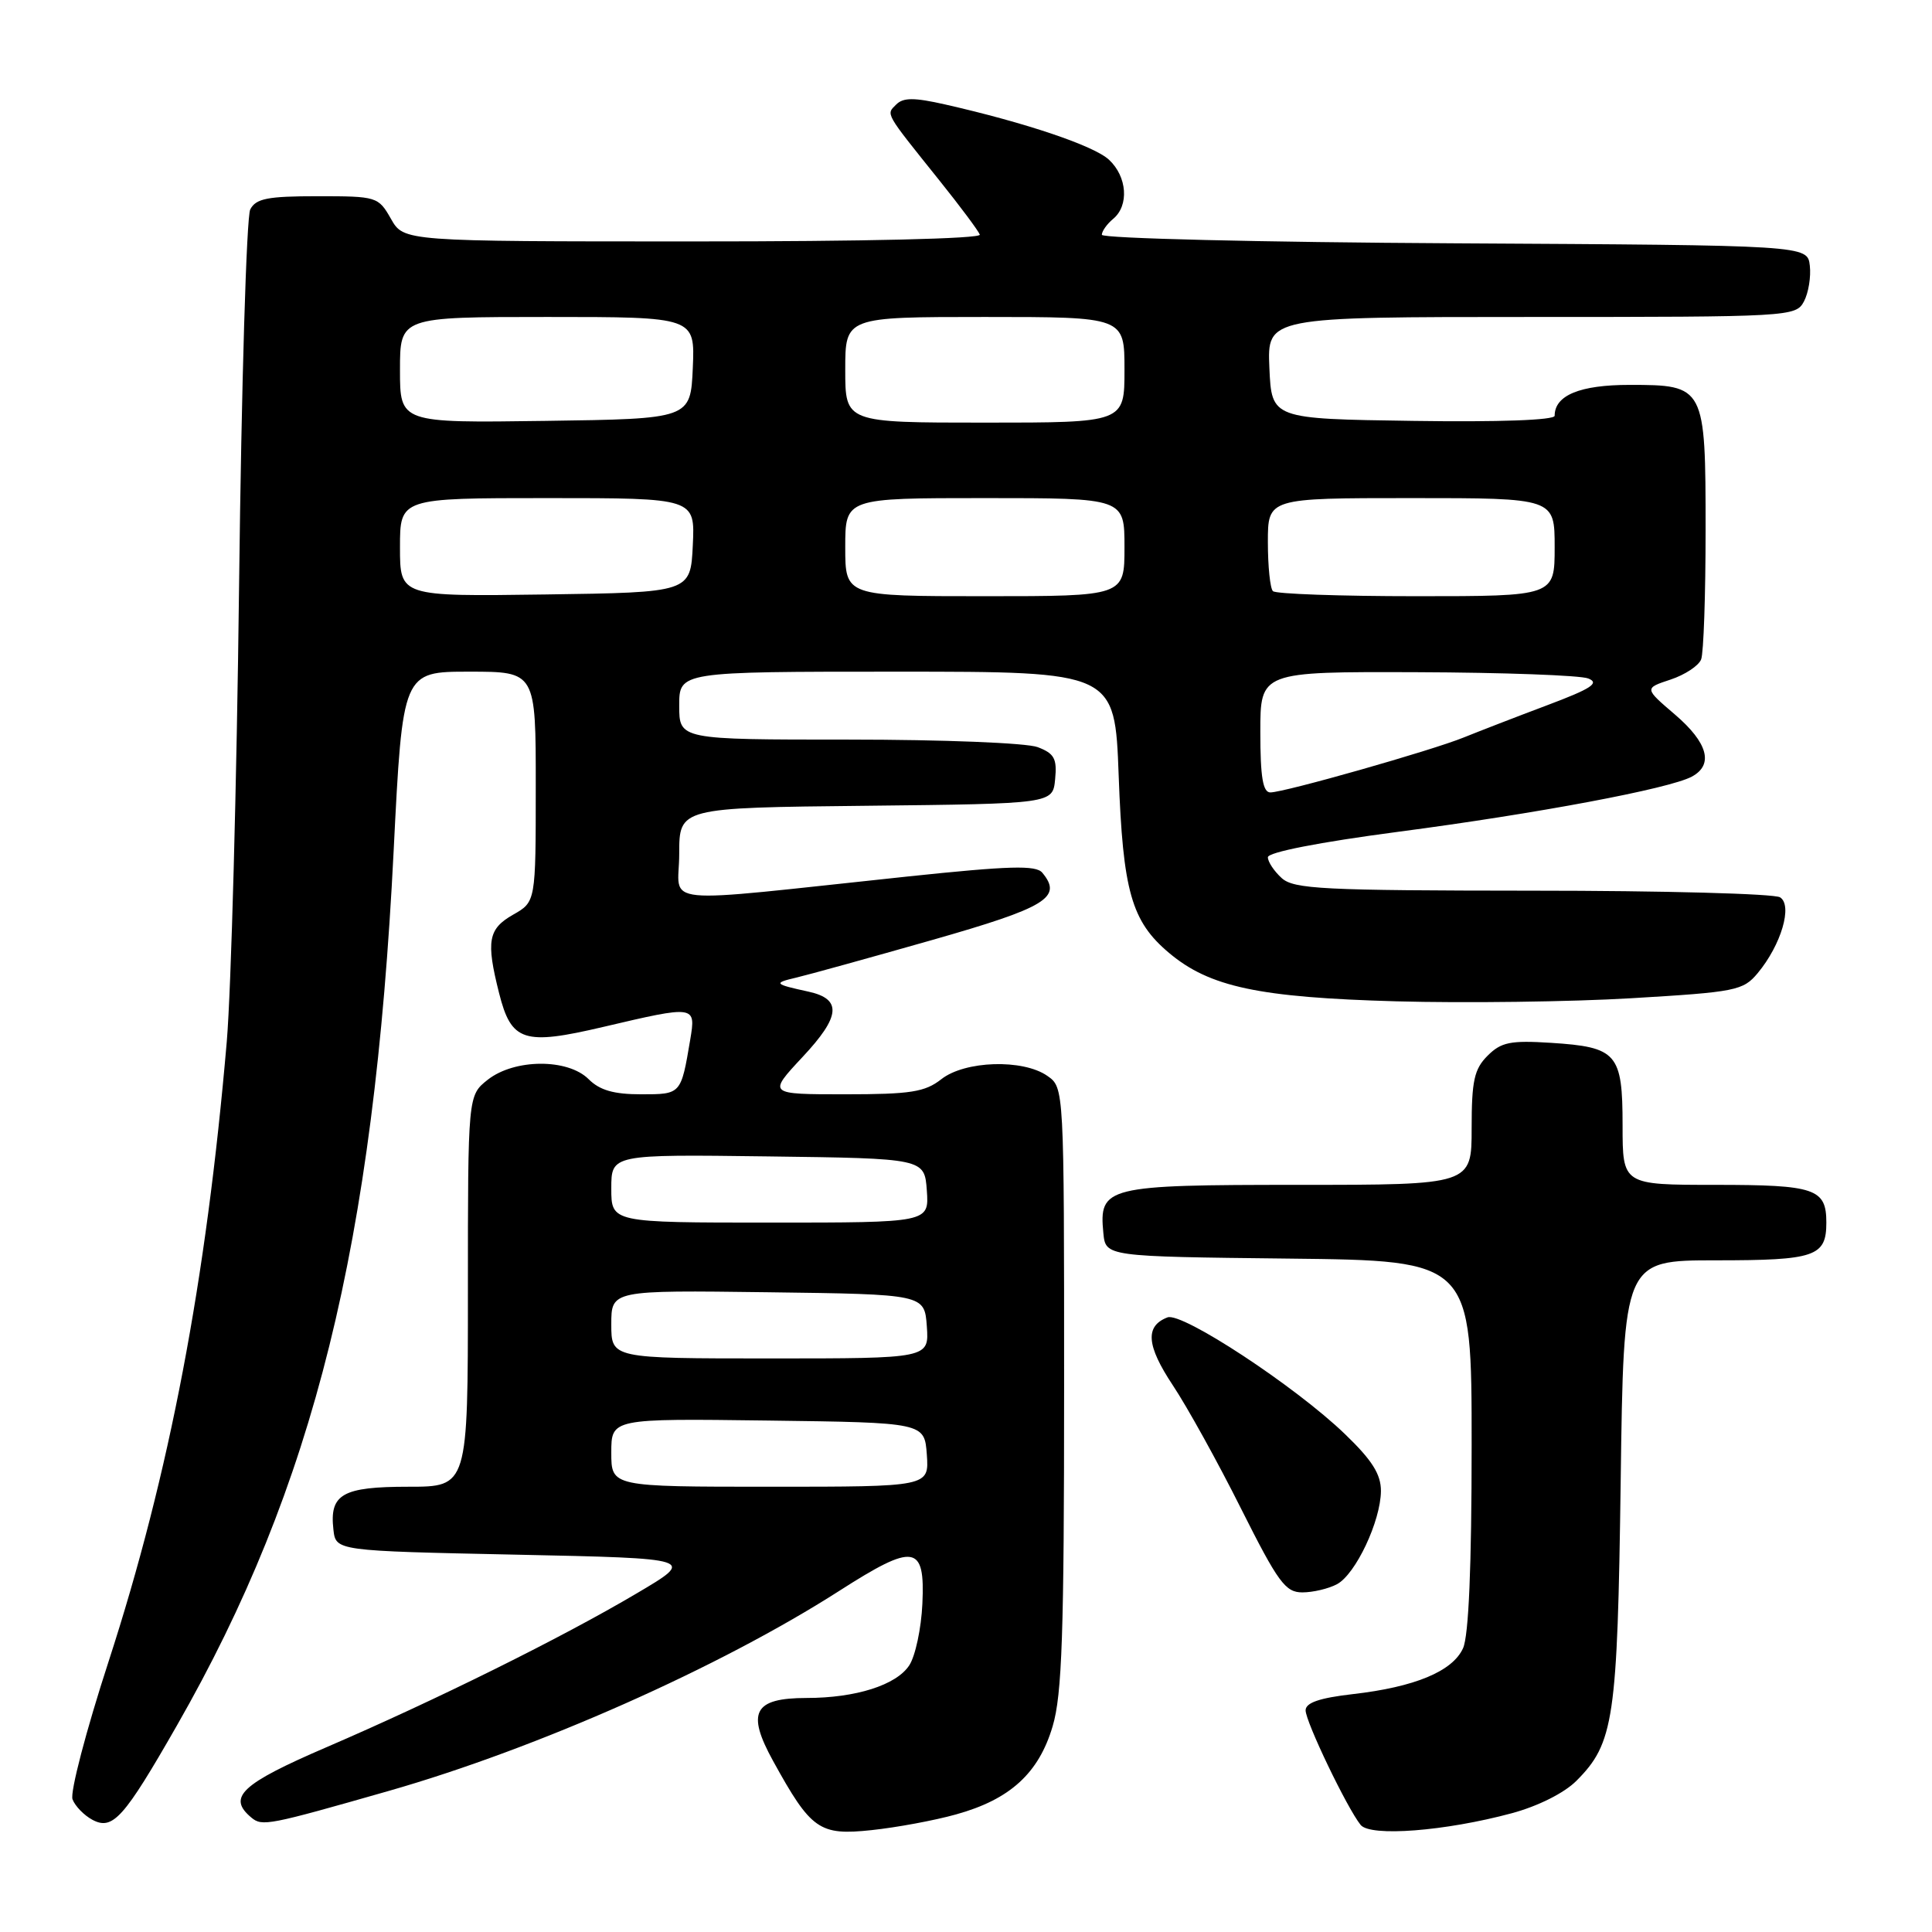 <?xml version="1.0" encoding="UTF-8" standalone="no"?>
<!DOCTYPE svg PUBLIC "-//W3C//DTD SVG 1.1//EN" "http://www.w3.org/Graphics/SVG/1.1/DTD/svg11.dtd" >
<svg xmlns="http://www.w3.org/2000/svg" xmlns:xlink="http://www.w3.org/1999/xlink" version="1.1" viewBox="0 0 256 256">
 <g >
 <path fill="currentColor"
d=" M 126.68 240.42 C 133.83 238.44 137.64 234.97 139.48 228.74 C 140.73 224.55 141.00 216.50 141.00 183.88 C 141.00 144.11 141.00 144.11 138.78 142.56 C 135.55 140.30 127.85 140.54 124.73 143.00 C 122.56 144.70 120.67 145.00 111.96 145.00 C 101.73 145.00 101.73 145.00 106.35 140.05 C 111.38 134.68 111.59 132.38 107.14 131.40 C 102.55 130.40 102.43 130.26 105.50 129.54 C 107.15 129.15 115.25 126.91 123.50 124.56 C 138.68 120.23 140.83 118.91 138.11 115.64 C 137.27 114.62 133.78 114.72 120.28 116.14 C 86.23 119.74 90.00 120.12 90.00 113.15 C 90.00 107.03 90.00 107.03 114.75 106.77 C 139.50 106.50 139.50 106.50 139.81 103.25 C 140.08 100.52 139.70 99.84 137.50 99.00 C 136.03 98.44 124.96 98.00 112.43 98.00 C 90.00 98.00 90.00 98.00 90.00 93.50 C 90.00 89.00 90.00 89.00 118.86 89.00 C 147.72 89.00 147.72 89.00 148.23 102.75 C 148.79 118.10 149.92 122.08 154.91 126.27 C 160.27 130.78 166.80 132.17 185.00 132.68 C 194.07 132.93 208.11 132.75 216.18 132.27 C 230.01 131.45 230.97 131.26 232.90 128.95 C 236.02 125.20 237.56 119.97 235.87 118.90 C 235.12 118.42 220.36 118.02 203.08 118.02 C 175.26 118.00 171.45 117.81 169.83 116.35 C 168.82 115.43 168.00 114.20 168.00 113.59 C 168.00 112.93 174.77 111.60 185.25 110.22 C 203.69 107.80 221.18 104.51 224.17 102.91 C 227.10 101.34 226.31 98.42 221.94 94.68 C 217.87 91.20 217.87 91.20 221.35 90.05 C 223.26 89.42 225.09 88.21 225.41 87.37 C 225.74 86.53 226.00 78.82 226.00 70.25 C 226.00 51.16 225.91 51.00 215.92 51.00 C 209.35 51.00 206.00 52.38 206.00 55.09 C 206.00 55.67 198.63 55.94 187.25 55.77 C 168.50 55.50 168.50 55.50 168.20 48.75 C 167.91 42.00 167.91 42.00 202.92 42.00 C 237.19 42.00 237.95 41.96 239.03 39.95 C 239.63 38.82 239.98 36.69 239.81 35.20 C 239.50 32.50 239.50 32.50 192.75 32.24 C 167.04 32.10 146.00 31.59 146.00 31.11 C 146.00 30.64 146.68 29.68 147.50 29.00 C 149.63 27.24 149.36 23.41 146.95 21.17 C 144.96 19.31 135.90 16.26 125.23 13.84 C 121.12 12.91 119.69 12.91 118.75 13.85 C 117.40 15.20 117.16 14.78 124.50 23.94 C 127.25 27.37 129.65 30.59 129.83 31.09 C 130.03 31.63 114.41 32.00 91.83 31.99 C 53.50 31.99 53.50 31.99 51.80 28.99 C 50.13 26.06 49.93 26.00 42.08 26.00 C 35.47 26.00 33.91 26.30 33.16 27.75 C 32.66 28.71 31.99 51.10 31.68 77.50 C 31.37 103.90 30.63 131.12 30.05 138.00 C 27.32 169.78 22.47 195.26 14.39 220.15 C 11.41 229.30 9.26 237.53 9.61 238.42 C 9.95 239.32 11.14 240.54 12.24 241.13 C 14.94 242.57 16.41 240.93 23.44 228.64 C 41.61 196.89 49.55 164.87 52.16 112.75 C 53.35 89.00 53.35 89.00 62.18 89.00 C 71.00 89.00 71.00 89.00 70.99 104.25 C 70.99 119.50 70.99 119.50 67.99 121.20 C 64.68 123.09 64.39 124.69 66.13 131.59 C 67.75 138.02 69.38 138.55 79.94 136.07 C 92.16 133.20 92.22 133.21 91.46 137.75 C 90.23 145.04 90.26 145.00 84.93 145.00 C 81.33 145.00 79.46 144.46 78.00 143.00 C 75.24 140.24 68.18 140.28 64.63 143.07 C 62.00 145.15 62.00 145.15 62.00 171.07 C 62.00 197.00 62.00 197.00 54.12 197.00 C 45.36 197.00 43.64 197.98 44.18 202.69 C 44.50 205.50 44.50 205.50 68.35 206.00 C 92.21 206.50 92.21 206.50 84.35 211.14 C 74.43 217.01 57.76 225.27 43.25 231.52 C 31.94 236.39 30.07 238.15 33.32 240.85 C 34.74 242.03 35.58 241.86 51.50 237.31 C 71.19 231.68 95.39 220.93 111.22 210.79 C 121.17 204.42 122.59 204.64 122.22 212.51 C 122.07 215.77 121.29 219.44 120.48 220.67 C 118.77 223.28 113.40 224.99 106.87 224.99 C 99.87 225.00 98.88 226.88 102.44 233.34 C 107.47 242.47 108.56 243.24 115.49 242.50 C 118.80 242.15 123.83 241.22 126.68 240.42 Z  M 200.33 240.26 C 203.78 239.33 207.26 237.59 208.87 235.98 C 213.86 230.98 214.32 227.88 214.75 196.25 C 215.14 167.00 215.14 167.00 227.37 167.00 C 240.52 167.00 242.00 166.50 242.00 162.00 C 242.00 157.50 240.53 157.00 227.30 157.00 C 215.00 157.00 215.00 157.00 215.00 149.12 C 215.00 139.58 214.27 138.74 205.50 138.18 C 200.13 137.84 198.91 138.09 197.11 139.89 C 195.34 141.66 195.00 143.20 195.00 149.50 C 195.00 157.00 195.00 157.00 172.07 157.00 C 146.55 157.00 145.60 157.23 146.20 163.38 C 146.50 166.50 146.50 166.50 170.75 166.77 C 195.00 167.04 195.00 167.04 195.00 191.47 C 195.00 207.58 194.61 216.76 193.86 218.40 C 192.47 221.46 187.48 223.54 179.25 224.48 C 174.83 224.99 173.00 225.62 173.00 226.63 C 173.00 228.14 178.49 239.58 180.29 241.81 C 181.58 243.41 191.51 242.64 200.33 240.26 Z  M 177.15 209.92 C 179.63 208.60 182.95 201.55 182.98 197.57 C 182.99 195.36 181.82 193.49 178.22 190.03 C 171.67 183.71 156.62 173.82 154.70 174.56 C 151.70 175.71 151.91 178.29 155.40 183.55 C 157.31 186.42 161.38 193.77 164.44 199.89 C 169.36 209.69 170.32 211.00 172.57 211.00 C 173.98 211.00 176.04 210.51 177.15 209.92 Z  M 81.00 192.48 C 81.00 187.96 81.00 187.96 101.75 188.23 C 122.50 188.50 122.50 188.50 122.81 192.75 C 123.11 197.00 123.11 197.00 102.06 197.00 C 81.00 197.00 81.00 197.00 81.00 192.48 Z  M 81.00 175.48 C 81.00 170.96 81.00 170.96 101.75 171.23 C 122.50 171.50 122.50 171.50 122.81 175.75 C 123.11 180.00 123.11 180.00 102.06 180.00 C 81.00 180.00 81.00 180.00 81.00 175.48 Z  M 81.00 157.48 C 81.00 152.96 81.00 152.96 101.75 153.23 C 122.50 153.50 122.50 153.50 122.81 157.75 C 123.11 162.00 123.11 162.00 102.06 162.00 C 81.00 162.00 81.00 162.00 81.00 157.48 Z  M 167.00 97.00 C 167.00 89.00 167.00 89.00 187.75 89.07 C 199.16 89.11 209.38 89.48 210.45 89.90 C 212.00 90.51 210.86 91.25 204.95 93.47 C 200.85 95.01 195.93 96.92 194.00 97.70 C 189.74 99.44 170.17 105.00 168.33 105.00 C 167.34 105.00 167.00 102.98 167.00 97.00 Z  M 53.00 72.52 C 53.00 66.00 53.00 66.00 72.55 66.00 C 92.10 66.00 92.10 66.00 91.80 72.25 C 91.50 78.50 91.50 78.50 72.25 78.77 C 53.00 79.04 53.00 79.04 53.00 72.52 Z  M 112.00 72.50 C 112.00 66.00 112.00 66.00 130.50 66.00 C 149.00 66.00 149.00 66.00 149.00 72.50 C 149.00 79.00 149.00 79.00 130.50 79.00 C 112.00 79.00 112.00 79.00 112.00 72.50 Z  M 168.67 78.33 C 168.30 77.97 168.00 75.04 168.00 71.83 C 168.00 66.00 168.00 66.00 187.00 66.00 C 206.00 66.00 206.00 66.00 206.00 72.50 C 206.00 79.00 206.00 79.00 187.67 79.00 C 177.58 79.00 169.03 78.70 168.67 78.33 Z  M 53.00 49.02 C 53.00 42.00 53.00 42.00 72.55 42.00 C 92.09 42.00 92.09 42.00 91.80 48.75 C 91.50 55.50 91.50 55.50 72.25 55.77 C 53.00 56.04 53.00 56.04 53.00 49.02 Z  M 112.00 49.00 C 112.00 42.00 112.00 42.00 130.50 42.00 C 149.00 42.00 149.00 42.00 149.00 49.00 C 149.00 56.00 149.00 56.00 130.50 56.00 C 112.00 56.00 112.00 56.00 112.00 49.00 Z "/>
</g>
</svg>